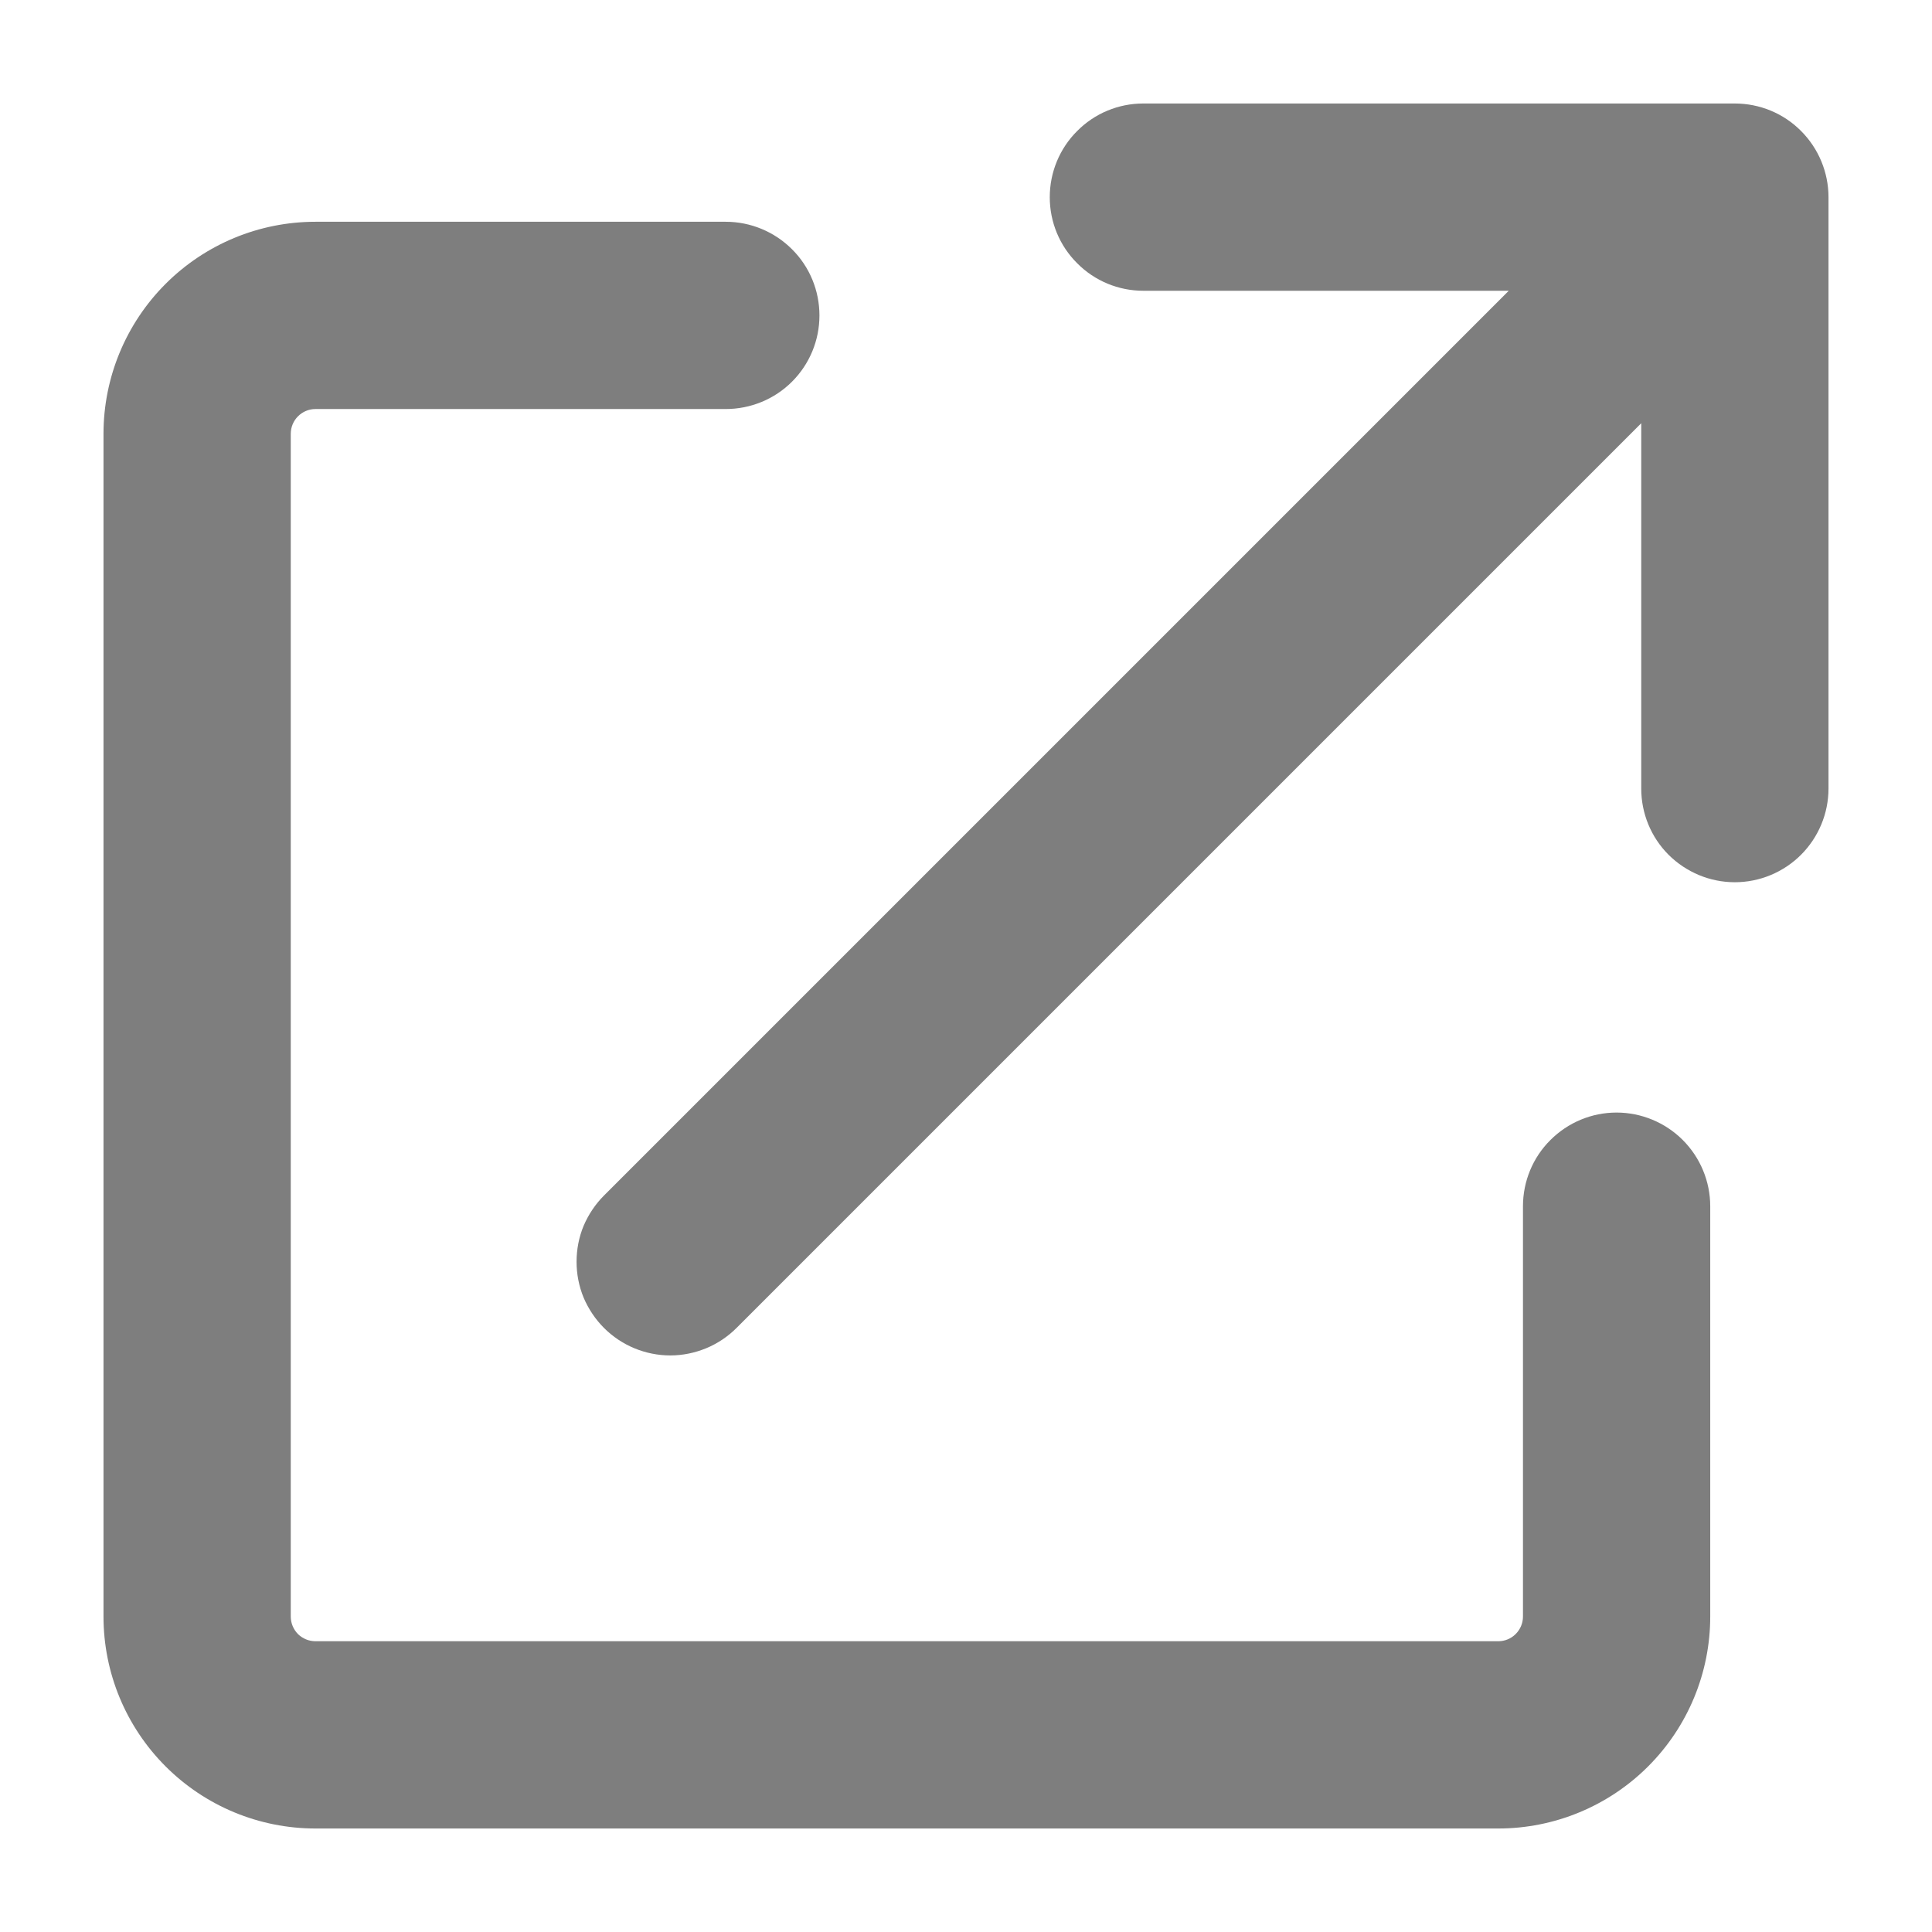 <svg width="14" height="14" viewBox="0 0 14 14" fill="none" xmlns="http://www.w3.org/2000/svg">
<path fill-rule="evenodd" clip-rule="evenodd" d="M1.2 2.057C1.488 1.769 1.878 1.607 2.286 1.607H5.259C5.439 1.607 5.612 1.679 5.739 1.806C5.867 1.933 5.938 2.106 5.938 2.286C5.938 2.466 5.867 2.638 5.739 2.766C5.612 2.893 5.439 2.964 5.259 2.964H2.286C2.238 2.964 2.193 2.983 2.159 3.017C2.126 3.05 2.107 3.096 2.107 3.143V11.714C2.107 11.762 2.126 11.807 2.159 11.841C2.193 11.874 2.238 11.893 2.286 11.893H10.857C10.905 11.893 10.95 11.874 10.983 11.841C11.017 11.807 11.036 11.762 11.036 11.714V8.741C11.036 8.561 11.107 8.388 11.235 8.261C11.362 8.134 11.534 8.062 11.714 8.062C11.894 8.062 12.067 8.134 12.194 8.261C12.321 8.388 12.393 8.561 12.393 8.741V11.714C12.393 12.122 12.231 12.512 11.943 12.8C11.655 13.088 11.264 13.25 10.857 13.25H2.286C1.878 13.25 1.488 13.088 1.2 12.8C0.912 12.512 0.75 12.122 0.75 11.714V3.143C0.75 2.736 0.912 2.345 1.2 2.057Z" fill="#7E7E7E"/>
<path fill-rule="evenodd" clip-rule="evenodd" d="M7.806 0.949C7.933 0.821 8.105 0.75 8.285 0.75H12.571C12.751 0.75 12.924 0.821 13.051 0.949C13.178 1.076 13.25 1.249 13.25 1.429V5.714C13.25 5.894 13.178 6.067 13.051 6.194C12.924 6.321 12.751 6.393 12.571 6.393C12.391 6.393 12.219 6.321 12.091 6.194C11.964 6.067 11.893 5.894 11.893 5.714V3.067L5.337 9.623C5.274 9.686 5.199 9.736 5.117 9.77C5.034 9.804 4.946 9.822 4.857 9.822C4.768 9.822 4.679 9.804 4.597 9.77C4.515 9.736 4.44 9.686 4.377 9.623C4.314 9.56 4.264 9.485 4.229 9.403C4.195 9.32 4.178 9.232 4.178 9.143C4.178 9.054 4.195 8.965 4.229 8.883C4.264 8.801 4.314 8.726 4.377 8.663L10.933 2.107H8.285C8.105 2.107 7.933 2.036 7.806 1.908C7.678 1.781 7.607 1.609 7.607 1.429C7.607 1.249 7.678 1.076 7.806 0.949Z" fill="#7E7E7E"/>
</svg>
